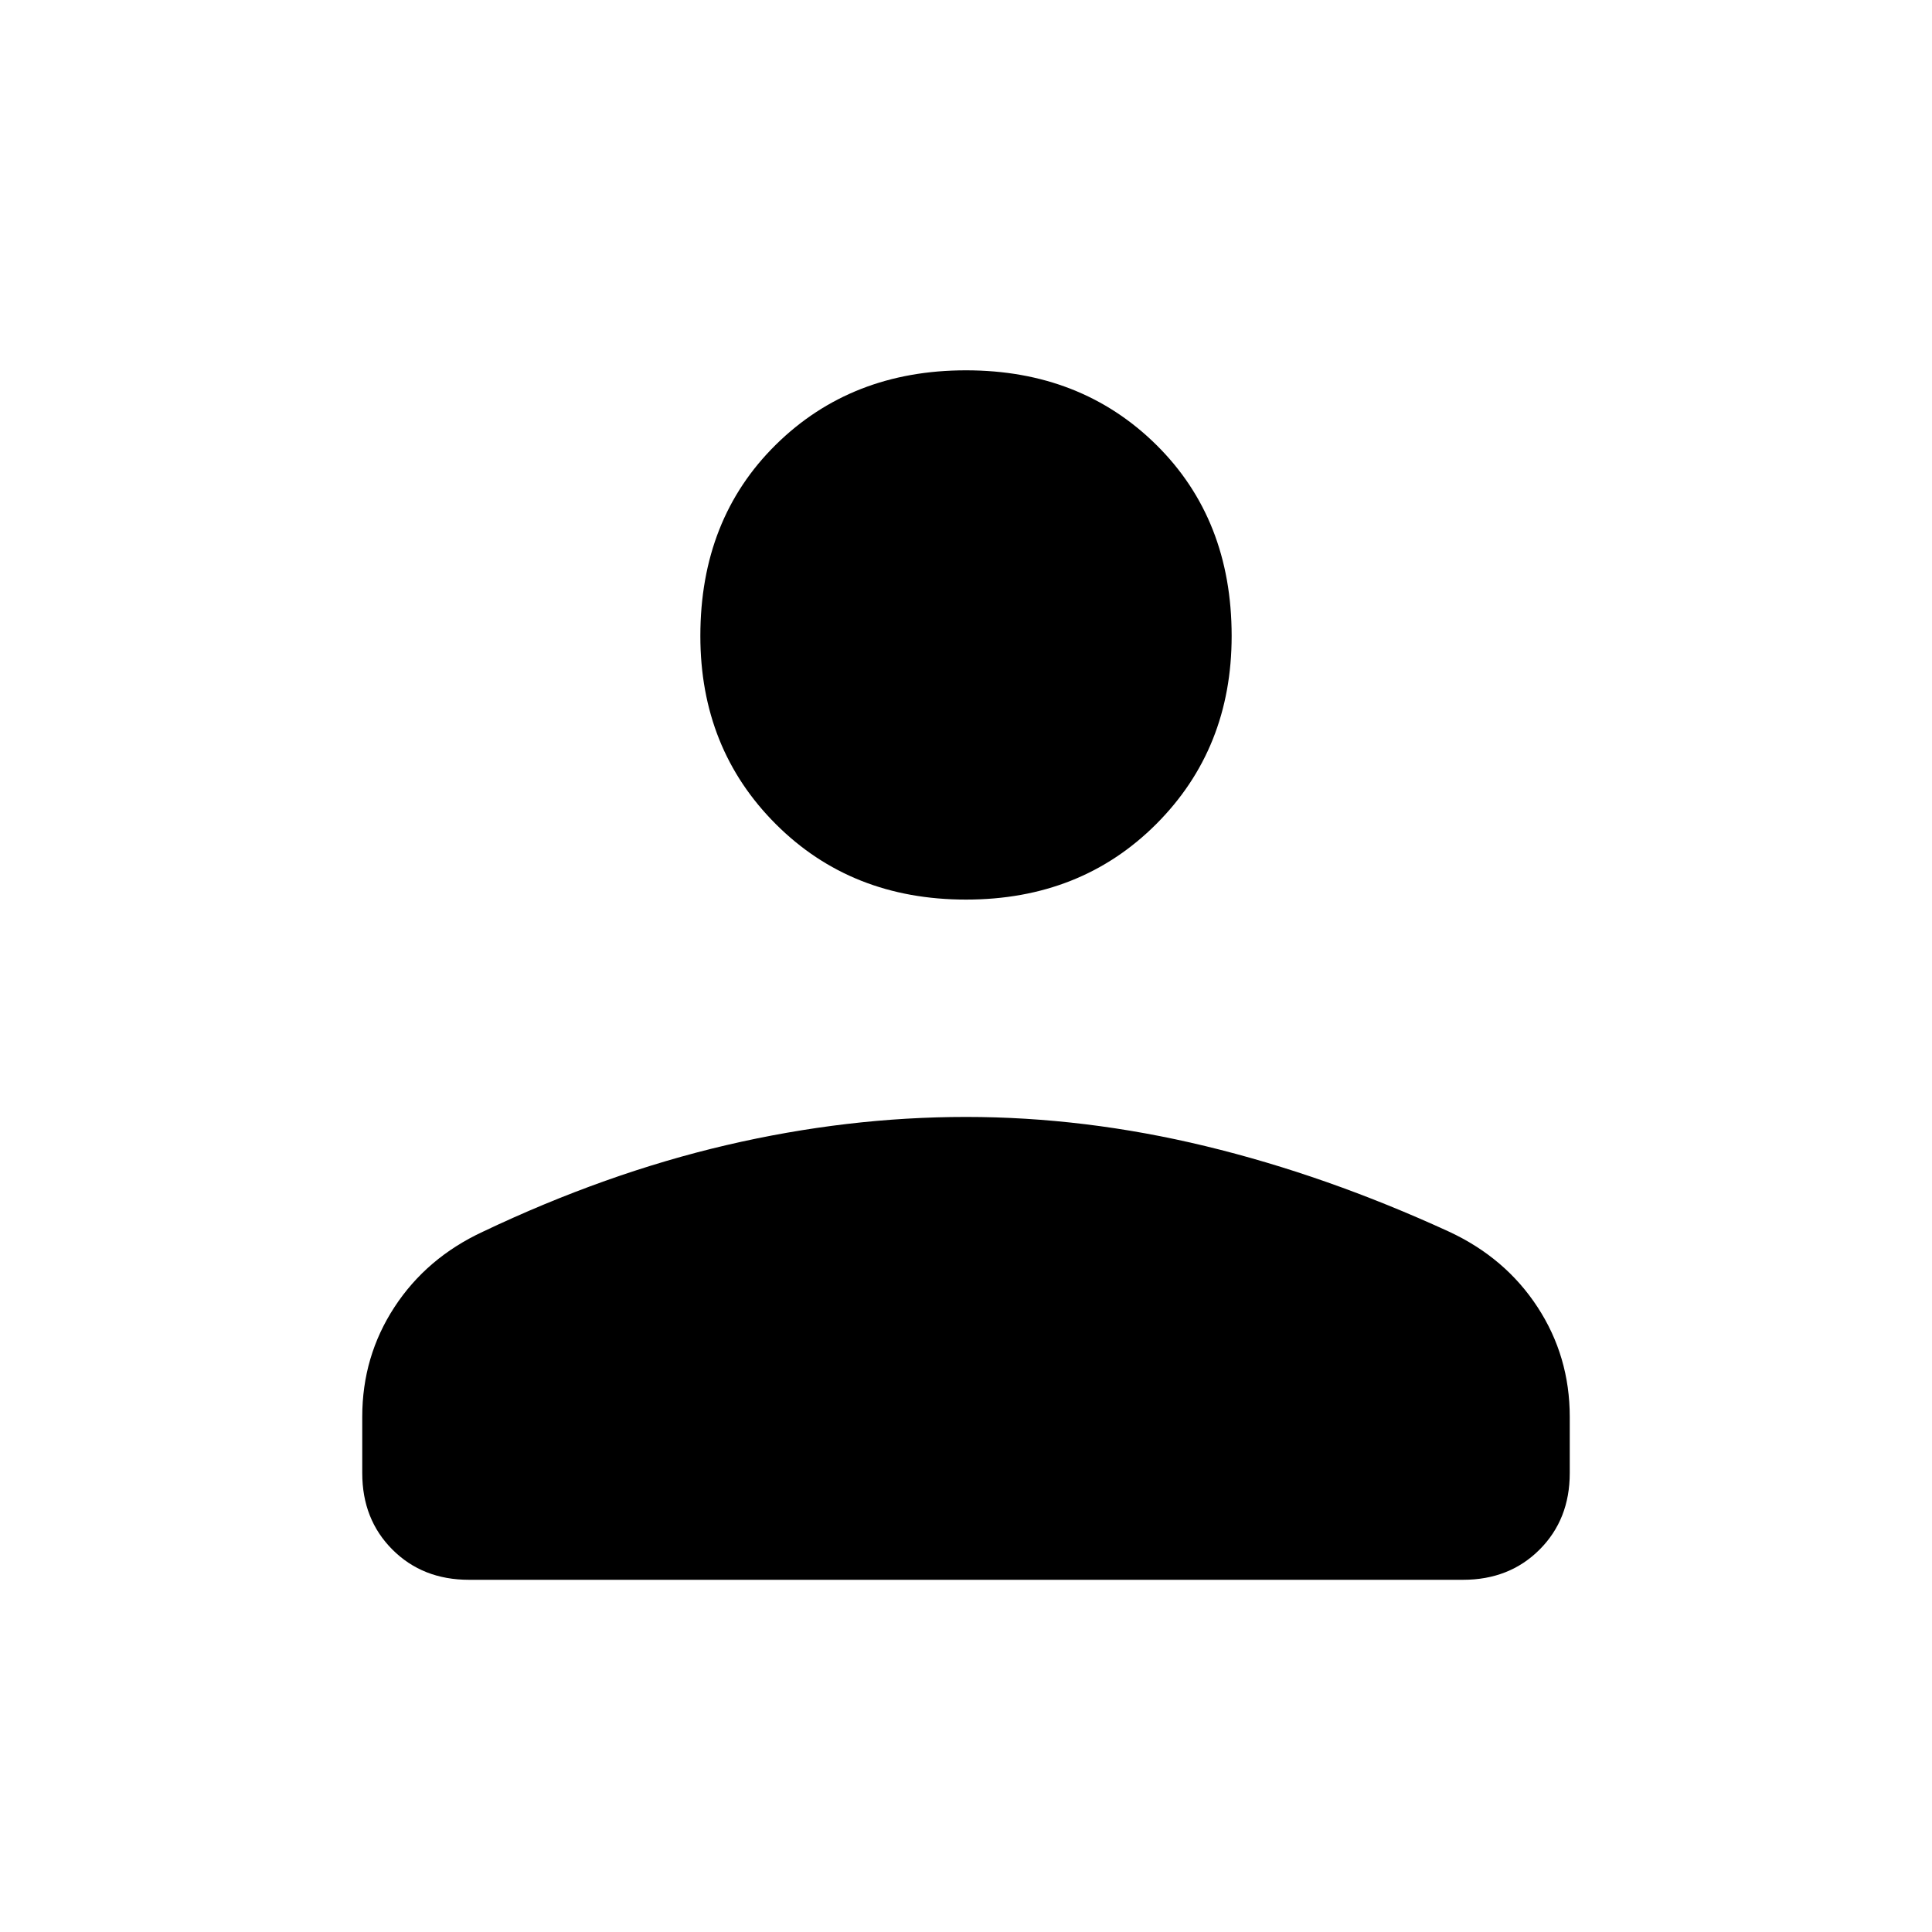 <svg xmlns="http://www.w3.org/2000/svg" height="40" width="40"><path d="M20 18.625q-2.375 0-3.938-1.563Q14.5 15.5 14.5 13.167q0-2.417 1.562-3.959Q17.625 7.667 20 7.667t3.938 1.541Q25.5 10.75 25.5 13.167q0 2.333-1.562 3.895-1.563 1.563-3.938 1.563ZM9.708 32.708q-.958 0-1.583-.625T7.5 30.5v-1.167q0-1.25.667-2.271.666-1.02 1.833-1.562 2.542-1.208 5.042-1.792 2.5-.583 4.958-.583t4.958.604q2.5.604 5.042 1.771 1.167.542 1.833 1.562.667 1.021.667 2.271V30.5q0 .958-.625 1.583t-1.583.625Z"/></svg>